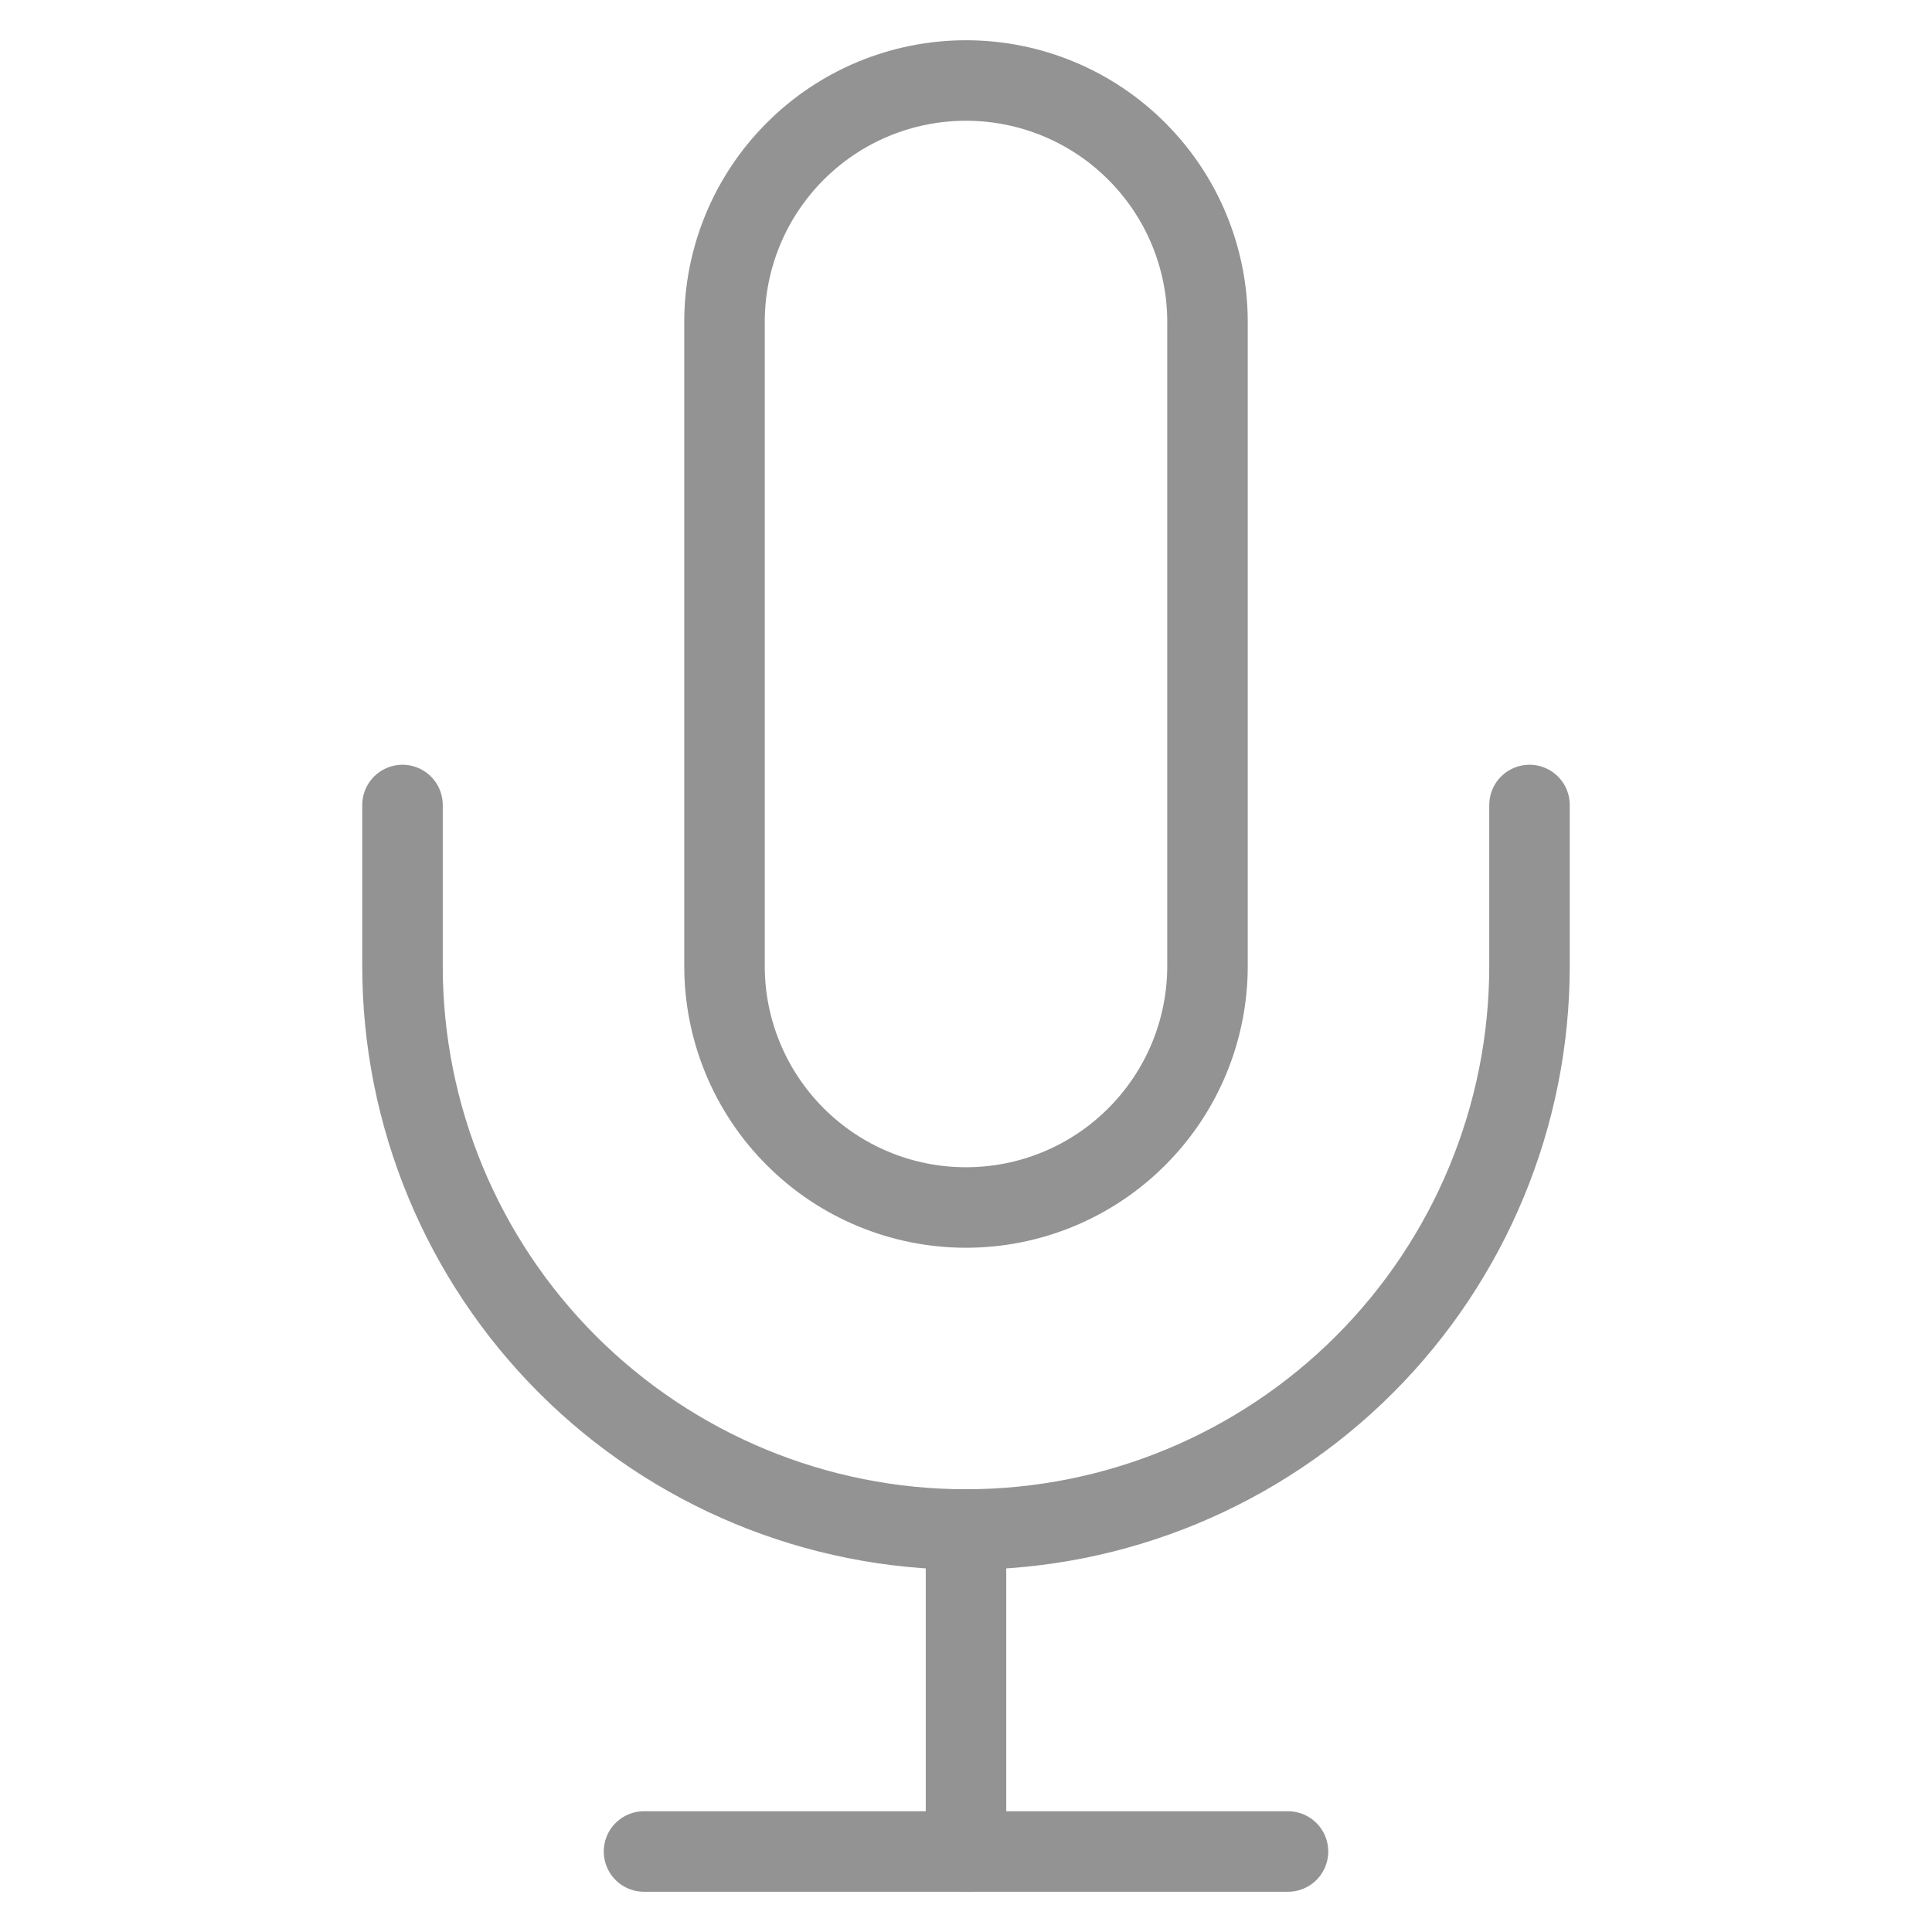 <svg width="24" height="24" viewBox="0 0 24 24" fill="none" xmlns="http://www.w3.org/2000/svg">
<g id="Voice / Icon">
<path id="Vector" d="M12 1C11.204 1 10.441 1.316 9.879 1.879C9.316 2.441 9 3.204 9 4V12C9 12.796 9.316 13.559 9.879 14.121C10.441 14.684 11.204 15 12 15C12.796 15 13.559 14.684 14.121 14.121C14.684 13.559 15 12.796 15 12V4C15 3.204 14.684 2.441 14.121 1.879C13.559 1.316 12.796 1 12 1Z" stroke="#939393" stroke-linecap="round" stroke-linejoin="round"/>
<path id="Vector_2" d="M19 10V12C19 13.857 18.262 15.637 16.95 16.95C15.637 18.262 13.857 19 12 19C10.143 19 8.363 18.262 7.05 16.95C5.737 15.637 5 13.857 5 12V10" stroke="#939393" stroke-linecap="round" stroke-linejoin="round"/>
<path id="Vector_3" d="M12 19V23" stroke="#939393" stroke-linecap="round" stroke-linejoin="round"/>
<path id="Vector_4" d="M8 23H16" stroke="#939393" stroke-linecap="round" stroke-linejoin="round"/>
</g>
</svg>
